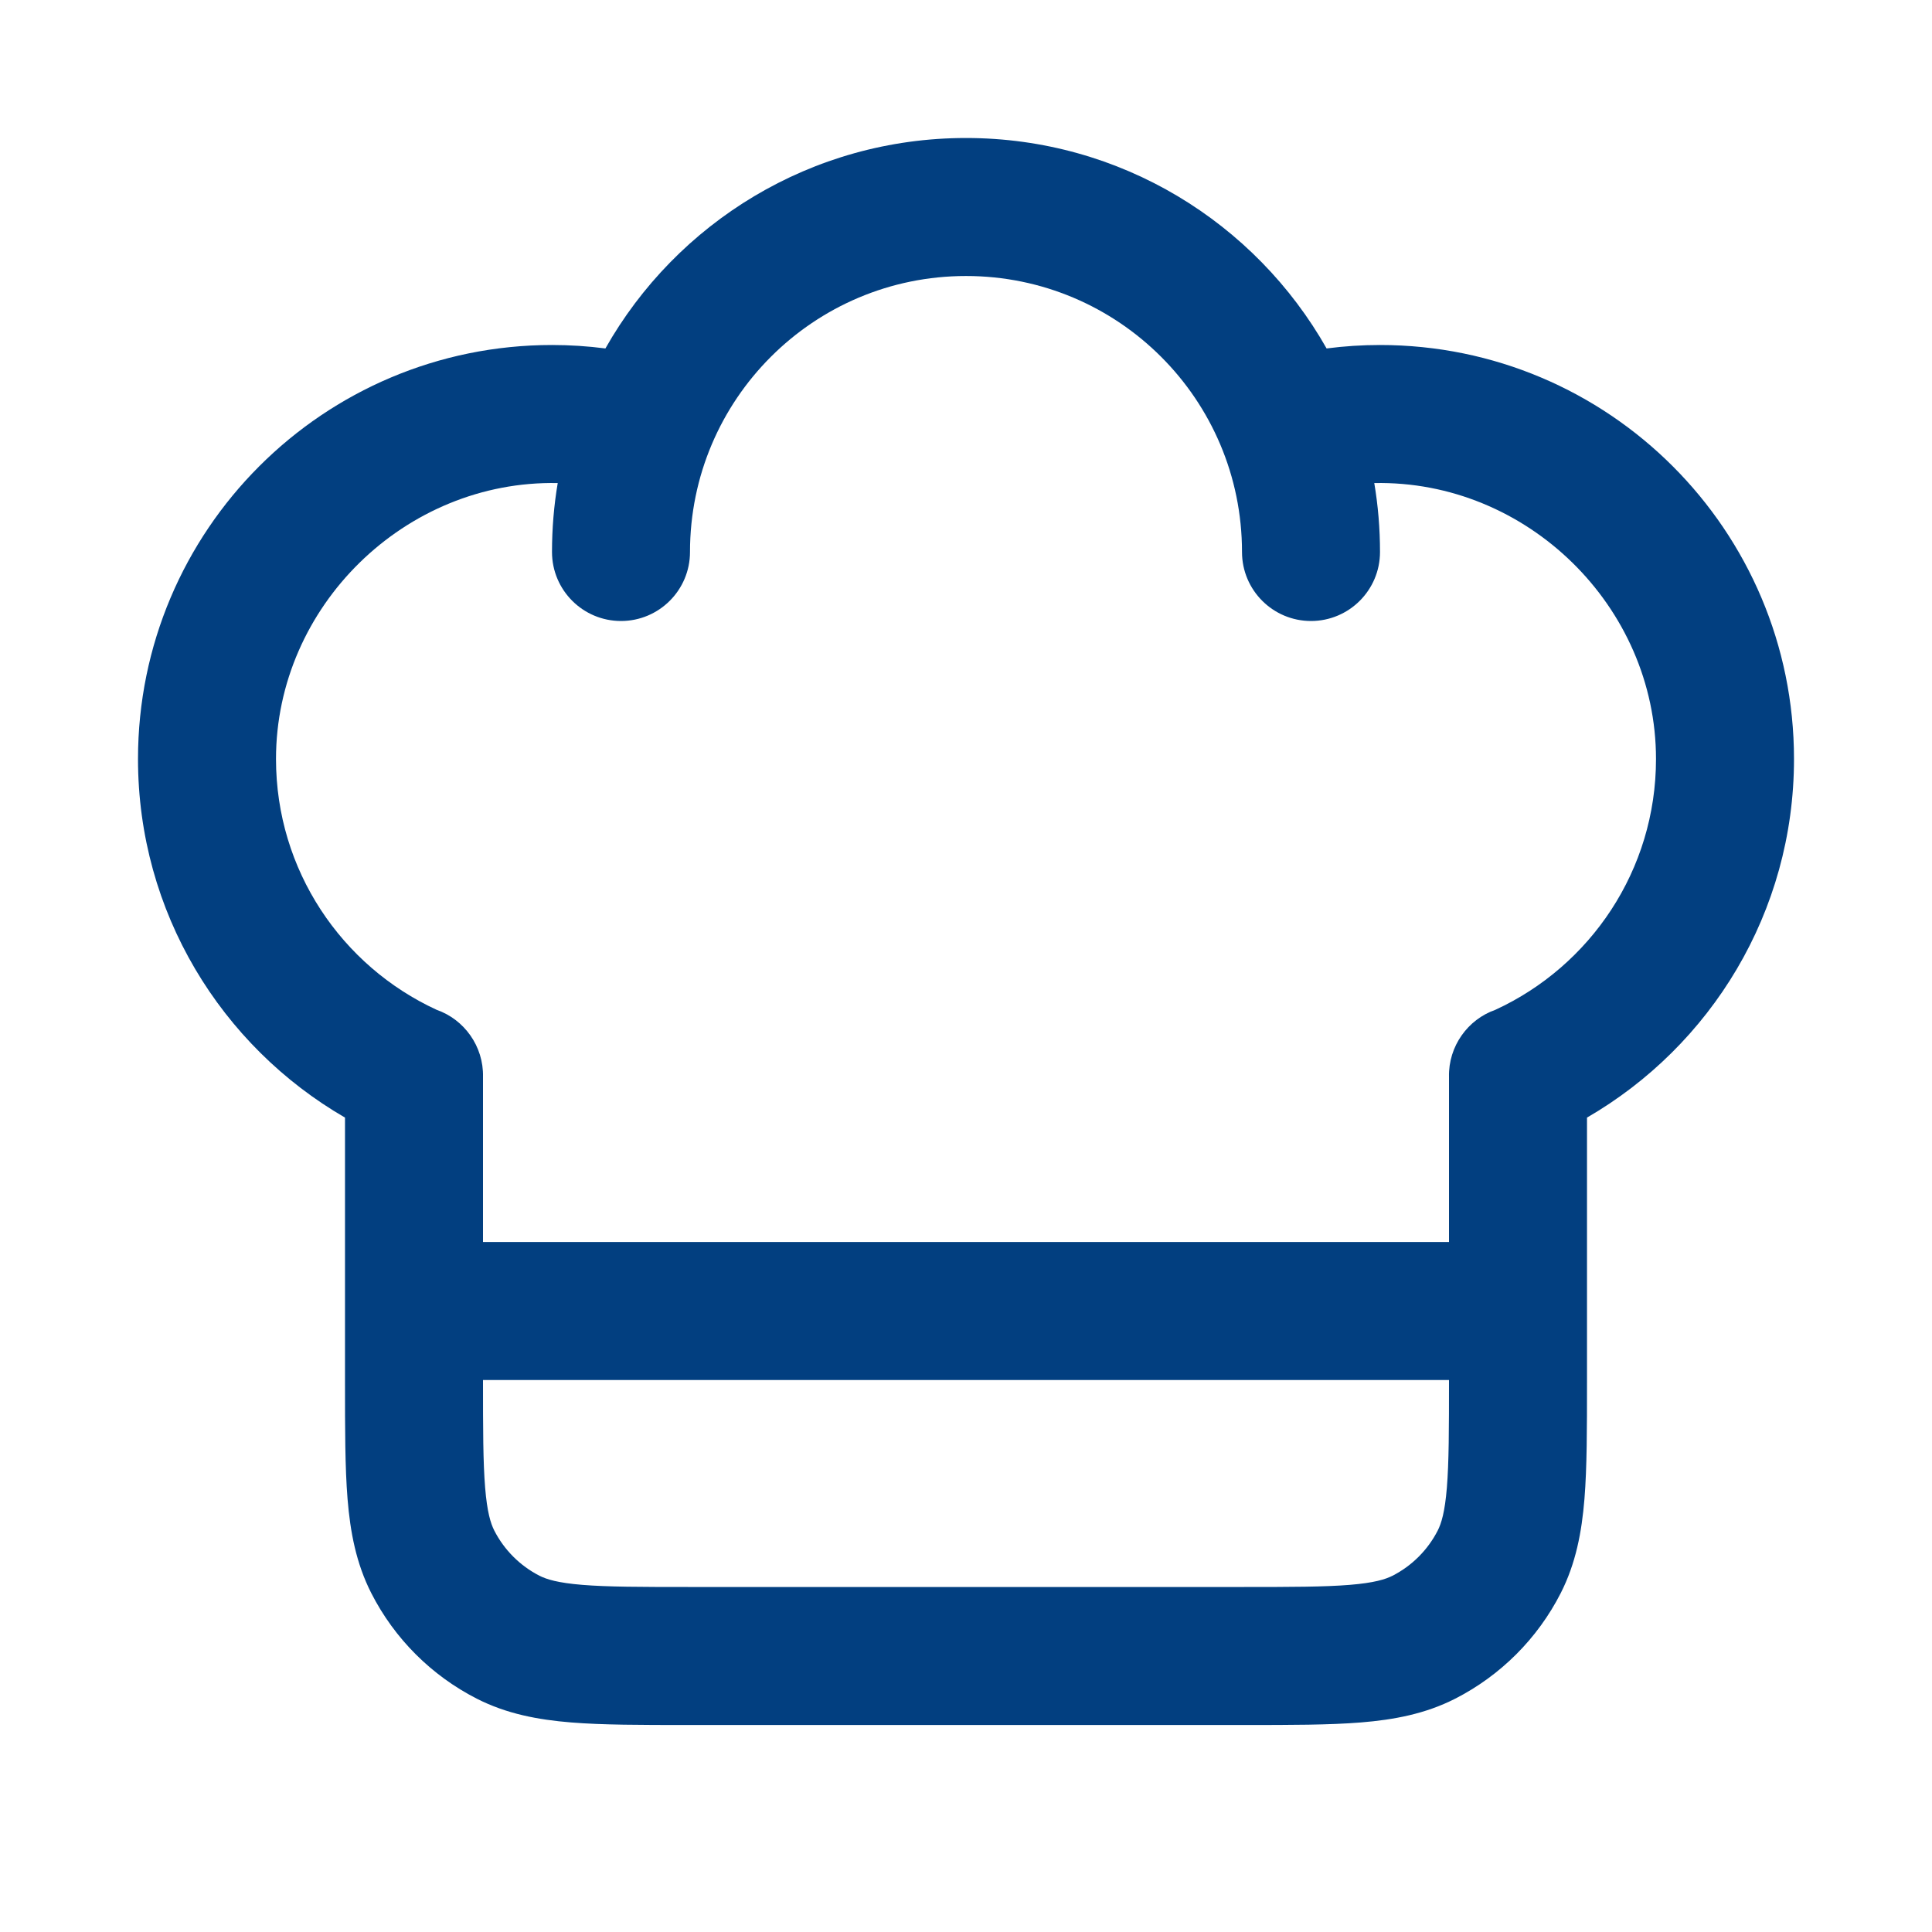 <svg width="28" height="28" viewBox="0 0 28 28" fill="none" xmlns="http://www.w3.org/2000/svg">
<path fill-rule="evenodd" clipRule="evenodd" d="M10 8C10 5.791 11.791 4 14 4C16.209 4 18 5.791 18 8C18 8.552 18.448 9 19 9C19.552 9 20 8.552 20 8C20 7.66 19.972 7.326 19.917 7.001C22.128 6.956 24 8.788 24 11C24 12.611 23.048 14.001 21.672 14.635C21.273 14.774 20.99 15.163 21 15.607V18H7V15.607C7.01 15.163 6.727 14.774 6.328 14.635C4.952 14.001 4 12.611 4 11C4 8.788 5.872 6.956 8.083 7.001C8.028 7.326 8 7.66 8 8C8 8.552 8.448 9 9 9C9.552 9 10 8.552 10 8ZM8.774 5.05C9.804 3.229 11.759 2 14 2C16.241 2 18.195 3.229 19.226 5.05C19.48 5.017 19.738 5 20 5C23.314 5 26 7.686 26 11C26 13.222 24.792 15.16 23 16.197V20.04C23 20.706 23 21.266 22.963 21.724C22.924 22.202 22.839 22.657 22.619 23.089C22.283 23.748 21.747 24.283 21.089 24.619C20.657 24.839 20.202 24.924 19.723 24.963C19.266 25 18.706 25 18.04 25H9.96C9.294 25 8.734 25 8.277 24.963C7.798 24.924 7.343 24.839 6.911 24.619C6.252 24.283 5.717 23.748 5.381 23.089C5.161 22.657 5.076 22.202 5.037 21.724C5 21.266 5 20.706 5 20.04L5 16.197C3.208 15.16 2 13.222 2 11C2 7.686 4.686 5 8 5C8.262 5 8.52 5.017 8.774 5.05ZM7 20H21C21 20.717 20.999 21.194 20.969 21.561C20.94 21.916 20.889 22.078 20.837 22.181C20.693 22.463 20.463 22.693 20.181 22.837C20.078 22.889 19.916 22.94 19.561 22.969C19.194 22.999 18.717 23 18 23H10C9.283 23 8.806 22.999 8.439 22.969C8.084 22.94 7.922 22.889 7.819 22.837C7.537 22.693 7.307 22.463 7.163 22.181C7.111 22.078 7.06 21.916 7.031 21.561C7.001 21.194 7 20.717 7 20Z" fill="#023F80"/>
</svg>
